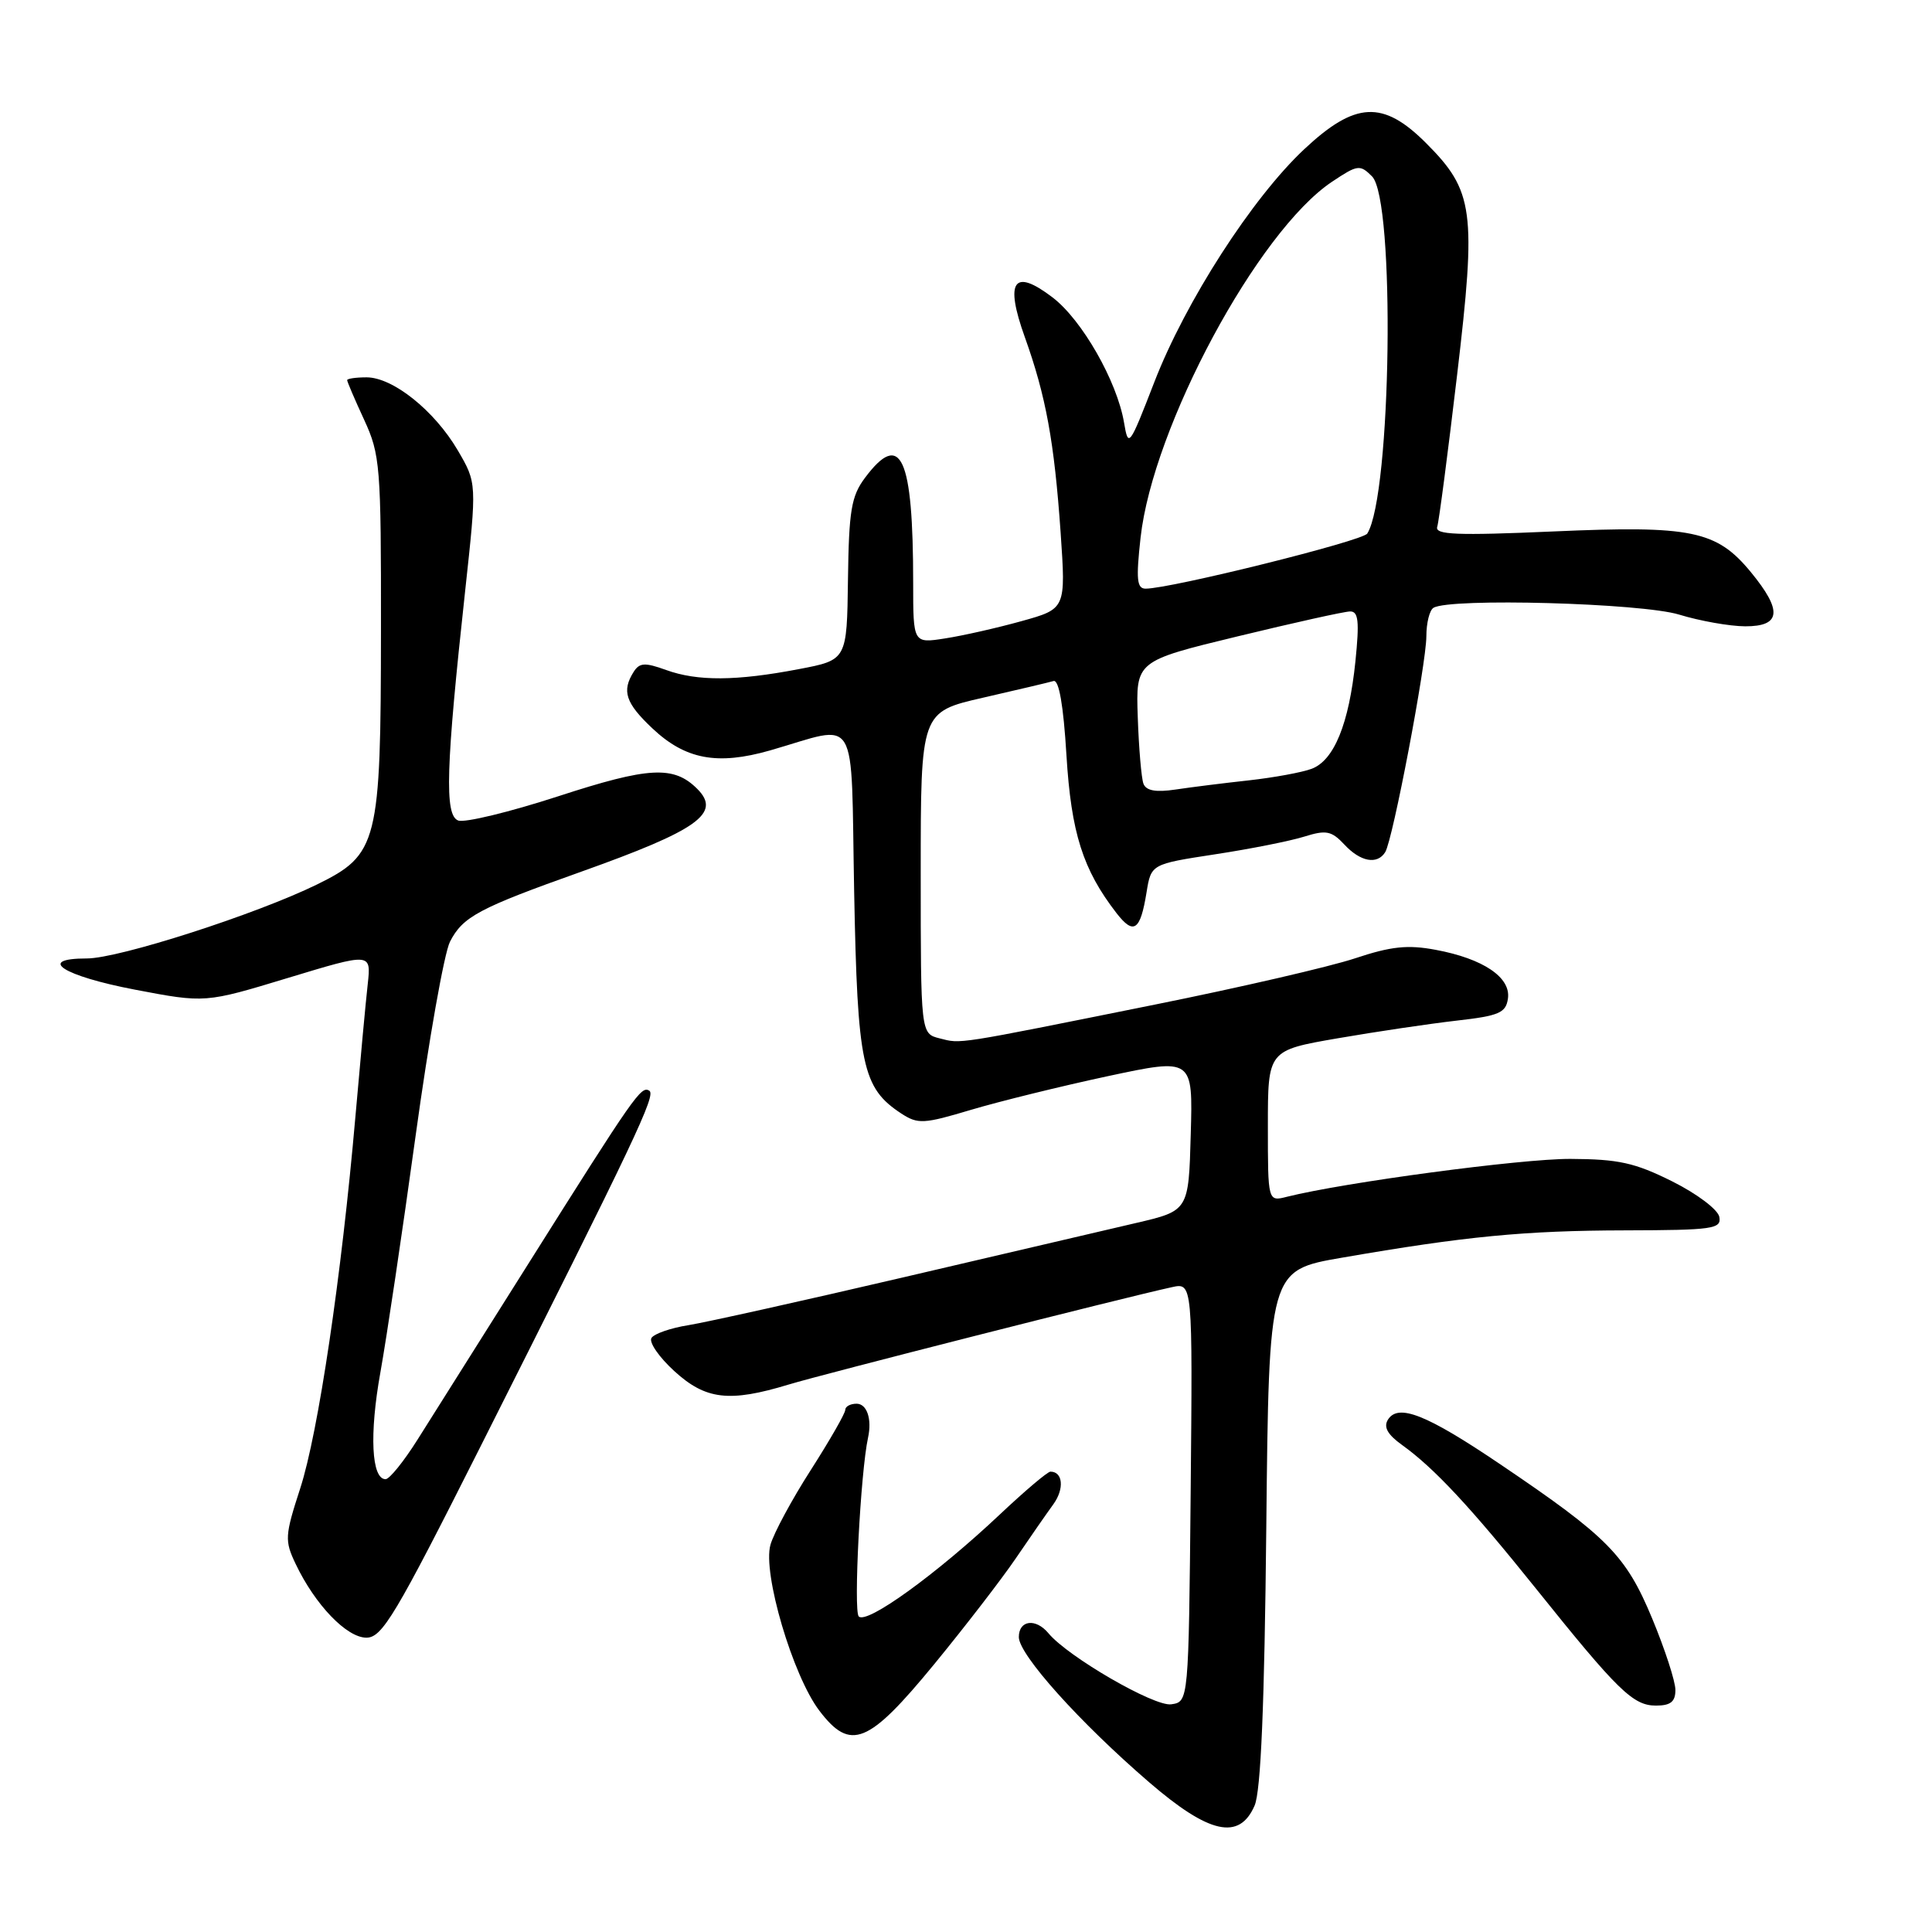 <?xml version="1.0" encoding="UTF-8" standalone="no"?>
<!DOCTYPE svg PUBLIC "-//W3C//DTD SVG 1.1//EN" "http://www.w3.org/Graphics/SVG/1.1/DTD/svg11.dtd" >
<svg xmlns="http://www.w3.org/2000/svg" xmlns:xlink="http://www.w3.org/1999/xlink" version="1.1" viewBox="0 0 256 256">
 <g >
 <path fill="currentColor"
d=" M 166.24 239.25 C 167.07 237.35 167.55 225.92 167.79 202.41 C 168.14 168.32 168.14 168.32 177.82 166.65 C 194.17 163.82 201.99 163.06 215.32 163.03 C 226.98 163.00 228.12 162.84 227.82 161.25 C 227.64 160.28 224.88 158.19 221.58 156.54 C 216.61 154.06 214.45 153.59 208.08 153.56 C 201.54 153.54 178.15 156.67 170.52 158.58 C 168.00 159.22 168.00 159.22 168.00 149.20 C 168.00 139.18 168.00 139.18 177.25 137.58 C 182.34 136.70 189.43 135.65 193.00 135.24 C 198.65 134.60 199.54 134.21 199.81 132.31 C 200.21 129.51 196.53 127.03 190.25 125.86 C 186.53 125.16 184.33 125.39 179.53 126.99 C 176.22 128.09 164.28 130.85 153.00 133.12 C 126.23 138.51 127.41 138.32 124.51 137.59 C 122.00 136.96 122.00 136.96 122.00 115.65 C 122.00 94.34 122.00 94.34 130.25 92.45 C 134.79 91.41 138.99 90.42 139.60 90.24 C 140.31 90.03 140.91 93.42 141.31 100.07 C 141.94 110.37 143.48 115.22 147.94 120.99 C 150.22 123.93 151.10 123.33 151.92 118.26 C 152.53 114.50 152.53 114.50 161.01 113.20 C 165.68 112.49 171.00 111.43 172.84 110.85 C 175.72 109.95 176.43 110.09 178.13 111.90 C 180.26 114.20 182.50 114.61 183.55 112.91 C 184.56 111.28 188.99 87.99 189.00 84.31 C 189.00 82.55 189.42 80.86 189.94 80.54 C 192.10 79.20 217.54 79.91 222.50 81.44 C 225.25 82.28 229.19 82.98 231.25 82.99 C 236.00 83.00 236.21 80.93 231.99 75.80 C 227.45 70.29 224.14 69.61 205.82 70.42 C 193.04 70.98 190.10 70.86 190.44 69.81 C 190.67 69.09 191.85 60.05 193.07 49.71 C 195.65 27.91 195.30 25.30 188.94 18.94 C 183.26 13.26 179.58 13.44 172.84 19.75 C 165.93 26.21 157.08 39.96 152.95 50.64 C 149.63 59.21 149.51 59.37 148.94 55.99 C 148.01 50.51 143.37 42.38 139.47 39.41 C 134.31 35.47 133.11 37.20 135.80 44.69 C 138.59 52.47 139.70 58.53 140.54 70.59 C 141.23 80.67 141.23 80.67 135.37 82.30 C 132.14 83.20 127.59 84.23 125.25 84.59 C 121.00 85.26 121.00 85.26 121.00 77.27 C 121.00 60.49 119.37 56.94 114.61 63.32 C 112.80 65.74 112.48 67.66 112.36 76.80 C 112.22 87.45 112.22 87.45 105.86 88.66 C 97.56 90.25 92.42 90.28 88.27 88.78 C 85.45 87.76 84.74 87.80 83.96 89.03 C 82.36 91.56 82.89 93.16 86.44 96.51 C 90.82 100.64 95.05 101.43 102.02 99.44 C 113.97 96.01 112.72 93.91 113.18 118.15 C 113.62 141.19 114.25 144.15 119.43 147.55 C 121.63 148.98 122.38 148.94 128.66 147.06 C 132.42 145.94 140.58 143.93 146.78 142.60 C 158.07 140.19 158.07 140.19 157.78 150.31 C 157.50 160.43 157.50 160.43 150.50 162.06 C 146.65 162.95 132.70 166.21 119.50 169.30 C 106.30 172.38 93.58 175.21 91.23 175.59 C 88.88 175.96 86.67 176.73 86.32 177.29 C 85.97 177.86 87.32 179.82 89.33 181.66 C 93.50 185.48 96.63 185.85 104.50 183.46 C 109.07 182.07 148.75 171.98 155.27 170.56 C 158.03 169.95 158.03 169.95 157.77 197.73 C 157.50 225.50 157.50 225.50 155.19 225.83 C 152.94 226.15 141.52 219.54 138.93 216.42 C 137.24 214.38 135.00 214.67 135.00 216.92 C 135.00 219.25 143.07 228.24 152.28 236.17 C 160.23 243.02 164.22 243.90 166.24 239.25 Z  M 123.80 220.50 C 127.86 215.55 132.72 209.25 134.59 206.50 C 136.46 203.75 138.71 200.51 139.59 199.30 C 141.05 197.27 140.84 195.00 139.19 195.00 C 138.81 195.00 135.80 197.55 132.50 200.66 C 124.11 208.57 114.86 215.26 113.79 214.19 C 113.07 213.47 114.03 195.02 115.02 190.50 C 115.56 188.02 114.87 186.00 113.50 186.00 C 112.67 186.00 112.00 186.37 112.00 186.82 C 112.00 187.28 109.95 190.85 107.45 194.76 C 104.94 198.67 102.53 203.14 102.09 204.69 C 101.02 208.42 105.04 222.05 108.58 226.69 C 112.70 232.10 115.06 231.14 123.80 220.50 Z  M 222.00 223.93 C 222.00 222.79 220.61 218.52 218.91 214.43 C 215.43 206.07 213.04 203.65 198.77 194.01 C 189.02 187.42 185.28 185.94 183.91 188.11 C 183.30 189.09 183.85 190.08 185.77 191.46 C 190.02 194.51 194.82 199.65 203.50 210.47 C 214.38 224.04 216.39 226.00 219.42 226.00 C 221.36 226.00 222.00 225.49 222.00 223.93 Z  M 63.63 191.75 C 84.28 150.73 86.96 145.09 86.03 144.52 C 84.95 143.85 84.11 145.06 69.98 167.50 C 63.74 177.40 57.15 187.86 55.33 190.75 C 53.51 193.64 51.61 196.00 51.09 196.00 C 49.22 196.00 48.93 190.04 50.40 181.87 C 51.23 177.26 53.33 163.15 55.07 150.50 C 56.81 137.85 58.86 126.27 59.63 124.77 C 61.33 121.46 63.45 120.33 77.00 115.51 C 92.51 109.98 95.62 107.76 92.39 104.53 C 89.28 101.42 86.00 101.59 73.97 105.51 C 67.54 107.60 61.57 109.05 60.71 108.72 C 58.88 108.02 59.08 101.70 61.64 78.25 C 63.19 64.00 63.19 64.00 60.65 59.66 C 57.56 54.40 52.06 50.00 48.57 50.00 C 47.16 50.00 46.00 50.17 46.00 50.37 C 46.00 50.58 47.01 52.94 48.25 55.62 C 50.38 60.24 50.50 61.74 50.48 83.50 C 50.46 111.75 50.09 113.23 42.00 117.20 C 33.91 121.16 15.76 127.00 11.51 127.00 C 4.75 127.00 8.32 129.31 17.91 131.14 C 27.19 132.91 27.19 132.91 38.19 129.57 C 49.18 126.24 49.18 126.24 48.73 130.37 C 48.47 132.64 47.74 140.57 47.09 148.00 C 45.25 169.11 42.17 189.87 39.78 197.22 C 37.74 203.50 37.70 204.14 39.18 207.24 C 41.75 212.64 45.94 217.00 48.55 217.00 C 50.64 217.00 52.39 214.07 63.63 191.75 Z  M 151.51 103.84 C 151.24 103.10 150.90 99.14 150.76 95.04 C 150.50 87.59 150.50 87.59 164.00 84.32 C 171.43 82.52 178.12 81.03 178.89 81.02 C 180.00 81.00 180.14 82.31 179.60 87.63 C 178.75 95.91 176.77 100.76 173.80 101.87 C 172.53 102.35 168.80 103.03 165.50 103.40 C 162.20 103.76 157.81 104.31 155.75 104.62 C 153.13 105.01 151.86 104.77 151.51 103.84 Z  M 151.13 71.25 C 152.76 56.52 166.67 30.65 176.49 24.09 C 179.89 21.82 180.20 21.77 181.80 23.37 C 184.90 26.47 184.38 65.59 181.17 70.70 C 180.56 71.68 155.12 78.00 151.80 78.00 C 150.64 78.00 150.52 76.77 151.13 71.25 Z "/>
</g>
</svg>
